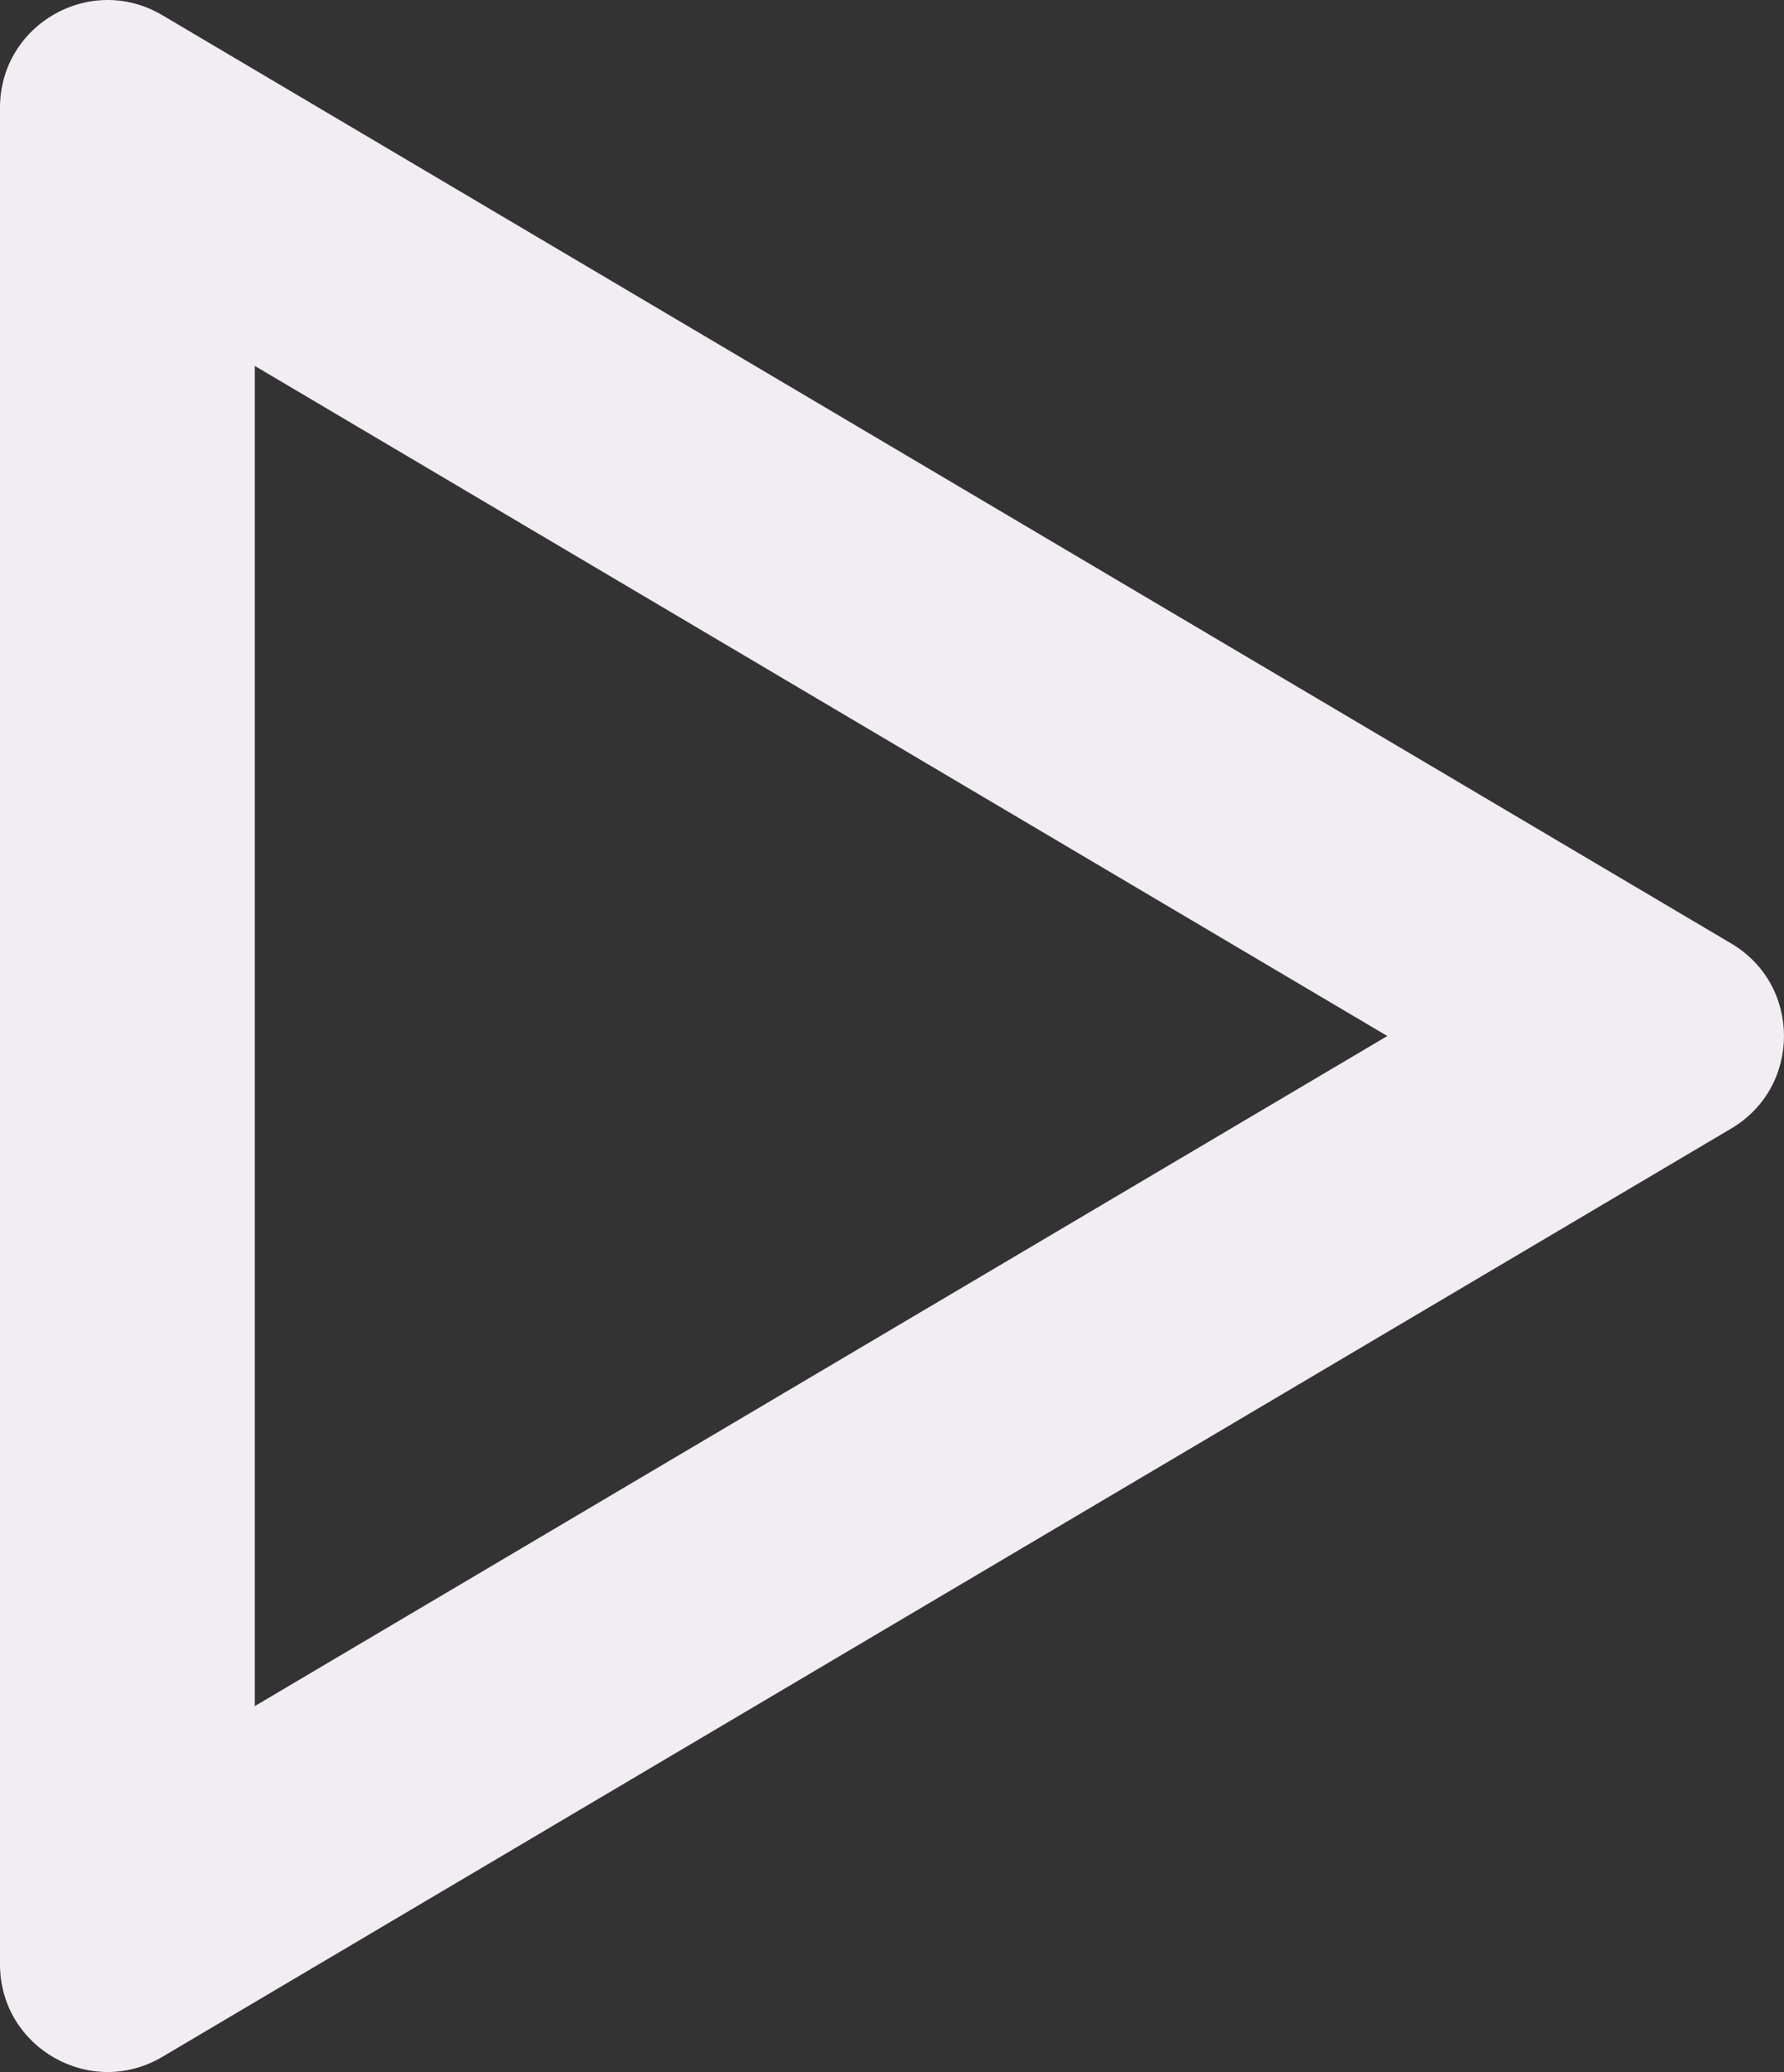 <svg xmlns="http://www.w3.org/2000/svg" width="70.016" height="81.331" viewBox="0 0 70.016 81.331">
  <rect x="0" y="0" width="70.016" height="81.331" fill="#333333" stroke="none"/>
  <g id="Path_294" data-name="Path 294" transform="translate(70.016) rotate(90)" fill="none">
    <path d="M37.034,2.071a4.22,4.22,0,0,1,7.263,0L80.737,63.647A4.22,4.22,0,0,1,77.1,70.016H4.226A4.22,4.22,0,0,1,.595,63.647Z" stroke="none"/>
    <path d="M 40.666 15.569 L 14.363 60.016 L 66.968 60.016 L 40.666 15.569 M 40.666 -7.62939453125e-06 C 42.073 -7.62939453125e-06 43.48 0.69 44.297 2.071 L 80.737 63.647 C 82.401 66.46 80.374 70.016 77.105 70.016 L 4.226 70.016 C 0.958 70.016 -1.07 66.46 0.595 63.647 L 37.034 2.071 C 37.851 0.69 39.258 -7.62939453125e-06 40.666 -7.62939453125e-06 Z" stroke="none" fill="#f2edf2"/>
  </g>
</svg>
